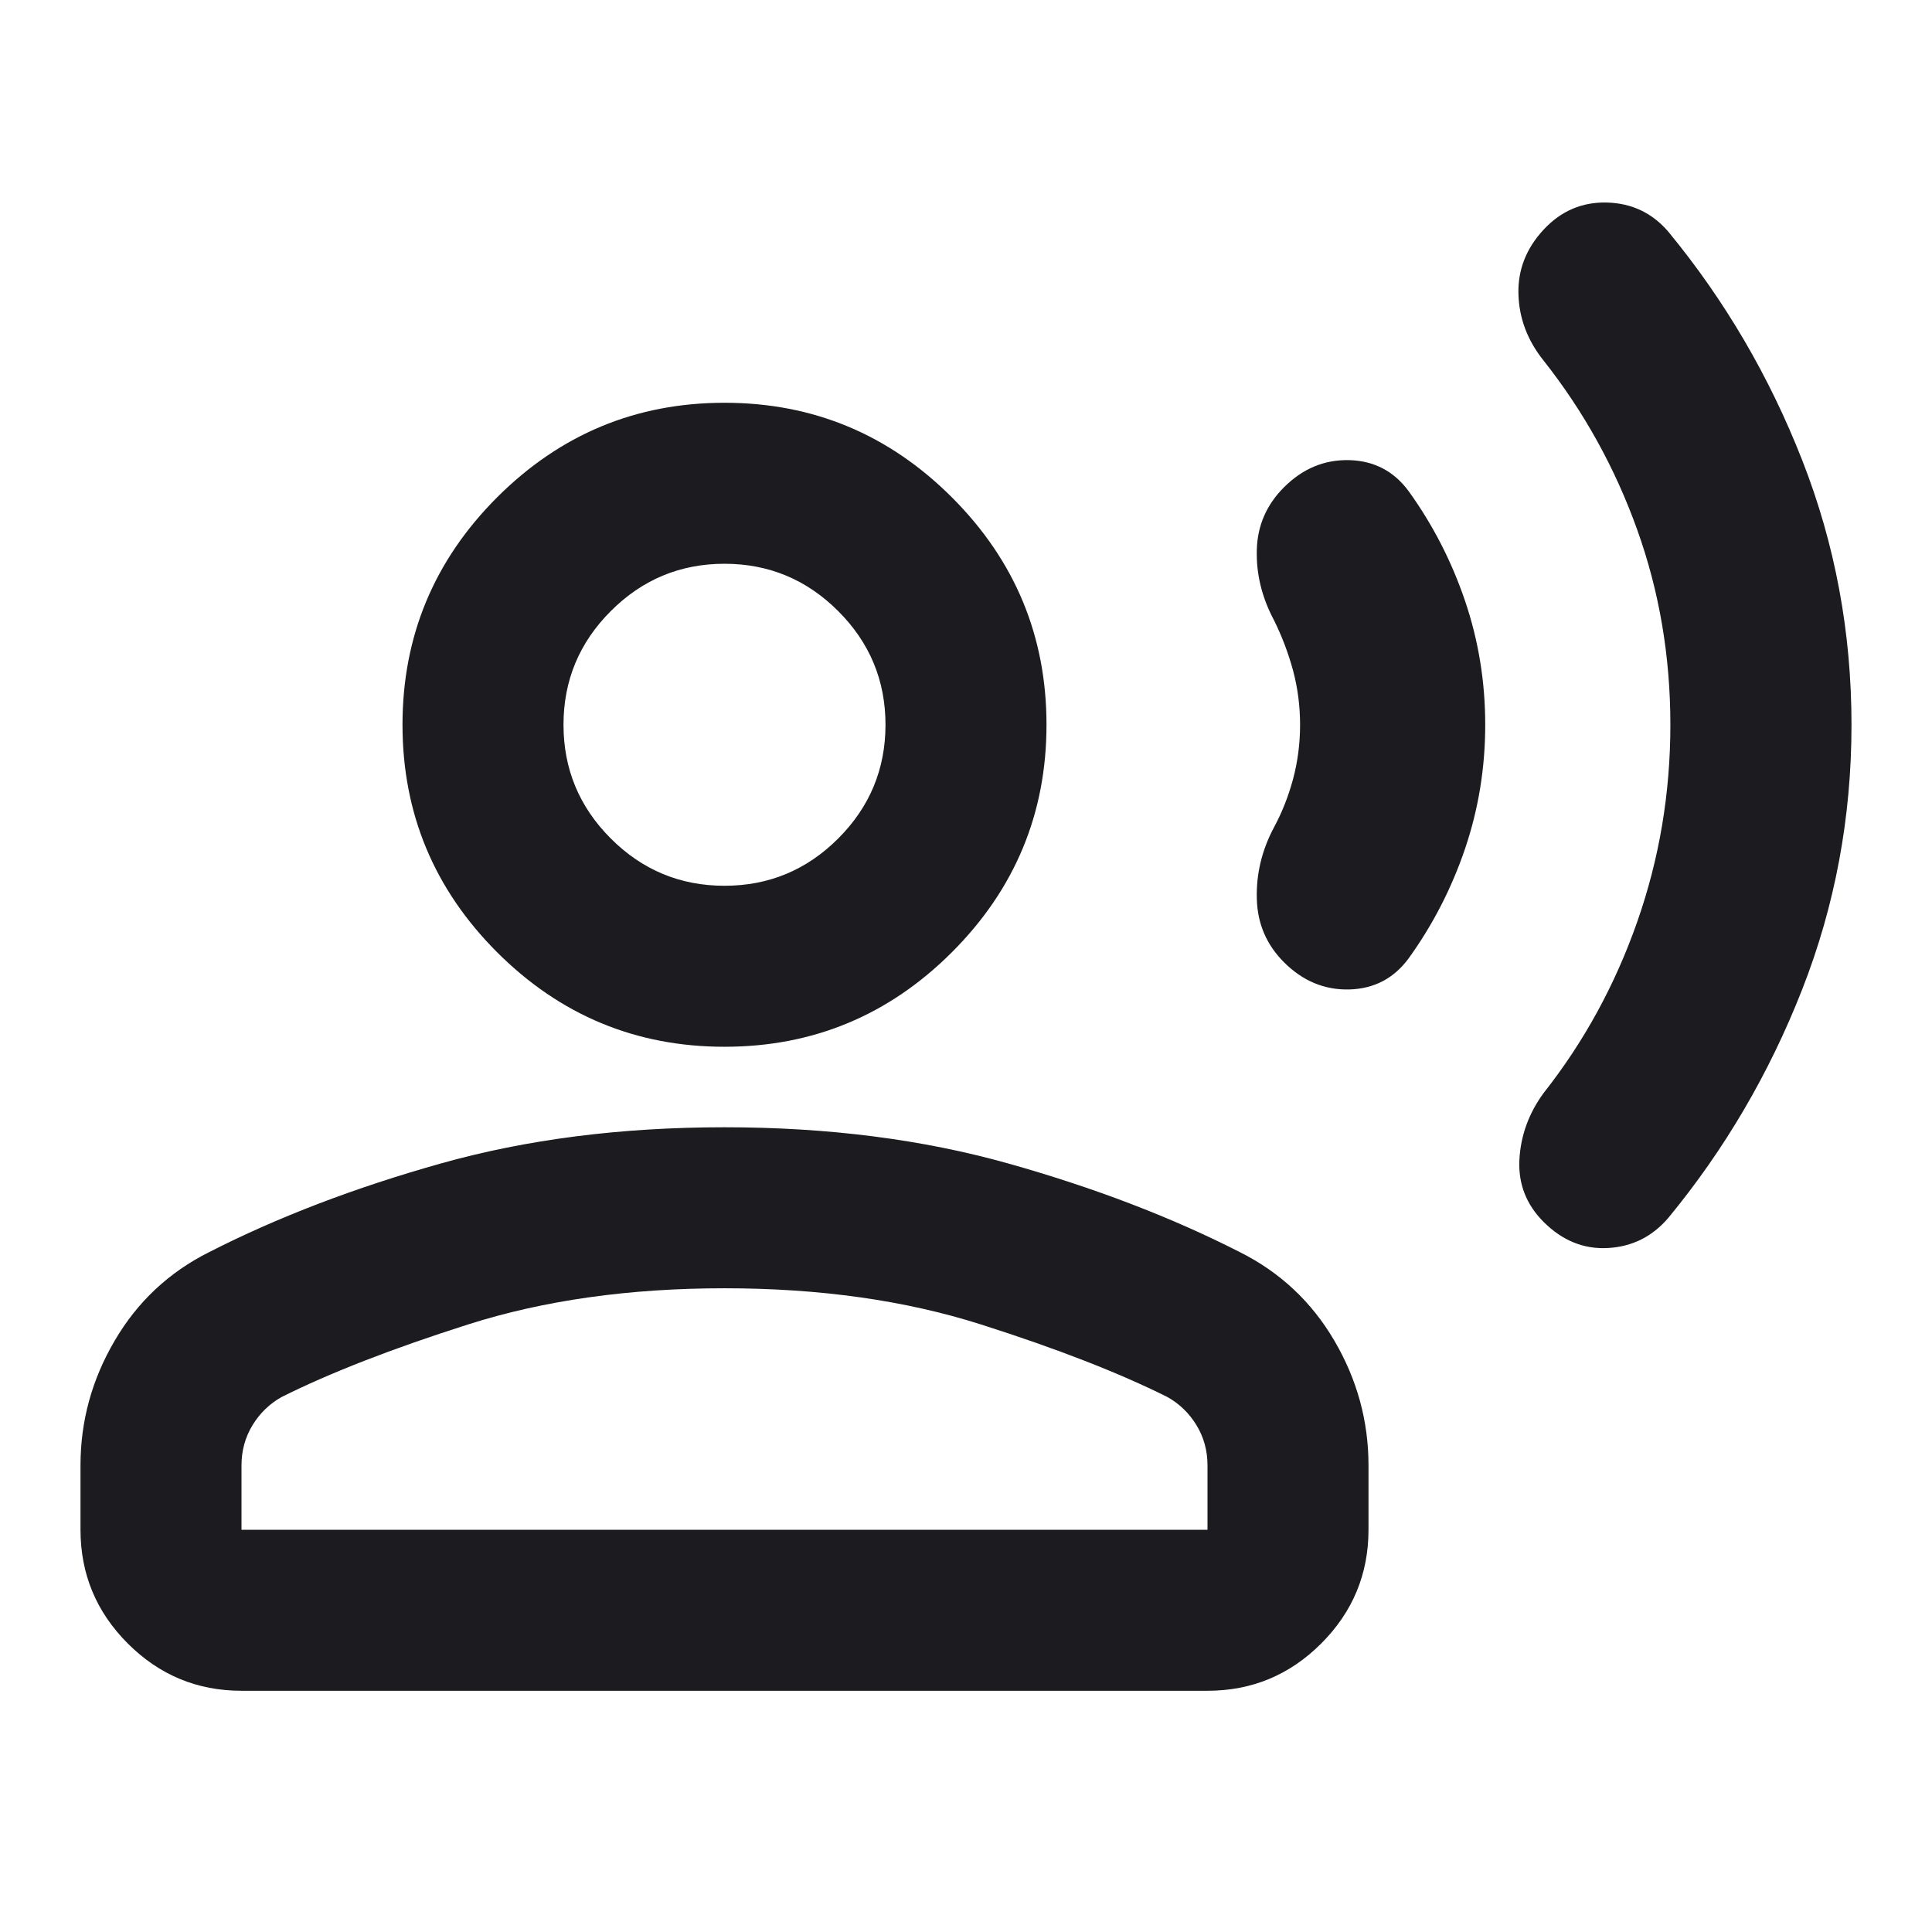 <svg width="36" height="36" viewBox="0 0 36 36" fill="none" xmlns="http://www.w3.org/2000/svg">
<mask id="mask0_1431_78479" style="mask-type:alpha" maskUnits="userSpaceOnUse" x="0" y="0" width="36" height="36">
<rect width="36" height="36" fill="#D9D9D9"/>
</mask>
<g mask="url(#mask0_1431_78479)">
<path d="M34.5 13.505C34.5 15.23 34.194 16.874 33.581 18.437C32.969 19.999 32.138 21.418 31.087 22.693C30.788 23.043 30.413 23.23 29.962 23.255C29.512 23.28 29.113 23.118 28.762 22.768C28.438 22.443 28.288 22.055 28.312 21.605C28.337 21.155 28.488 20.743 28.762 20.368C29.512 19.418 30.094 18.355 30.506 17.18C30.919 16.005 31.125 14.78 31.125 13.505C31.125 12.23 30.919 11.018 30.506 9.868C30.094 8.718 29.512 7.668 28.762 6.718C28.462 6.343 28.306 5.93 28.294 5.48C28.281 5.03 28.438 4.63 28.762 4.28C29.087 3.93 29.481 3.762 29.944 3.774C30.406 3.787 30.788 3.968 31.087 4.318C32.138 5.593 32.969 7.012 33.581 8.574C34.194 10.137 34.5 11.78 34.5 13.505ZM27.675 13.505C27.675 14.305 27.55 15.074 27.3 15.812C27.05 16.549 26.7 17.23 26.25 17.855C25.975 18.23 25.606 18.424 25.144 18.437C24.681 18.449 24.275 18.28 23.925 17.93C23.6 17.605 23.431 17.212 23.419 16.749C23.406 16.287 23.512 15.843 23.738 15.418C23.887 15.143 24.006 14.843 24.094 14.518C24.181 14.193 24.225 13.855 24.225 13.505C24.225 13.155 24.181 12.818 24.094 12.493C24.006 12.168 23.887 11.855 23.738 11.555C23.512 11.13 23.406 10.693 23.419 10.243C23.431 9.793 23.6 9.405 23.925 9.08C24.275 8.73 24.681 8.562 25.144 8.574C25.606 8.587 25.975 8.78 26.25 9.155C26.7 9.78 27.05 10.462 27.3 11.199C27.55 11.937 27.675 12.705 27.675 13.505ZM13.5 19.505C11.85 19.505 10.438 18.918 9.262 17.743C8.088 16.568 7.5 15.155 7.5 13.505C7.5 11.855 8.088 10.443 9.262 9.268C10.438 8.093 11.85 7.505 13.5 7.505C15.15 7.505 16.562 8.093 17.738 9.268C18.913 10.443 19.5 11.855 19.5 13.505C19.5 15.155 18.913 16.568 17.738 17.743C16.562 18.918 15.15 19.505 13.5 19.505ZM1.5 28.505V27.305C1.5 26.48 1.712 25.705 2.138 24.98C2.562 24.255 3.15 23.705 3.9 23.33C5.175 22.68 6.612 22.13 8.213 21.68C9.812 21.23 11.575 21.005 13.5 21.005C15.425 21.005 17.188 21.23 18.788 21.68C20.387 22.13 21.825 22.68 23.1 23.33C23.85 23.705 24.438 24.255 24.863 24.98C25.288 25.705 25.5 26.48 25.5 27.305V28.505C25.5 29.33 25.206 30.037 24.619 30.624C24.031 31.212 23.325 31.505 22.5 31.505H4.5C3.675 31.505 2.969 31.212 2.381 30.624C1.794 30.037 1.5 29.33 1.5 28.505ZM4.5 28.505H22.5V27.305C22.5 27.03 22.431 26.78 22.294 26.555C22.156 26.33 21.975 26.155 21.75 26.03C20.85 25.58 19.694 25.13 18.281 24.68C16.869 24.23 15.275 24.005 13.5 24.005C11.725 24.005 10.131 24.23 8.719 24.68C7.306 25.13 6.15 25.58 5.25 26.03C5.025 26.155 4.844 26.33 4.706 26.555C4.569 26.78 4.5 27.03 4.5 27.305V28.505ZM13.5 16.505C14.325 16.505 15.031 16.212 15.619 15.624C16.206 15.037 16.5 14.33 16.5 13.505C16.5 12.68 16.206 11.974 15.619 11.387C15.031 10.799 14.325 10.505 13.5 10.505C12.675 10.505 11.969 10.799 11.381 11.387C10.794 11.974 10.5 12.68 10.5 13.505C10.5 14.33 10.794 15.037 11.381 15.624C11.969 16.212 12.675 16.505 13.5 16.505Z" fill="#1C1B1F"/>
</g>
</svg>
